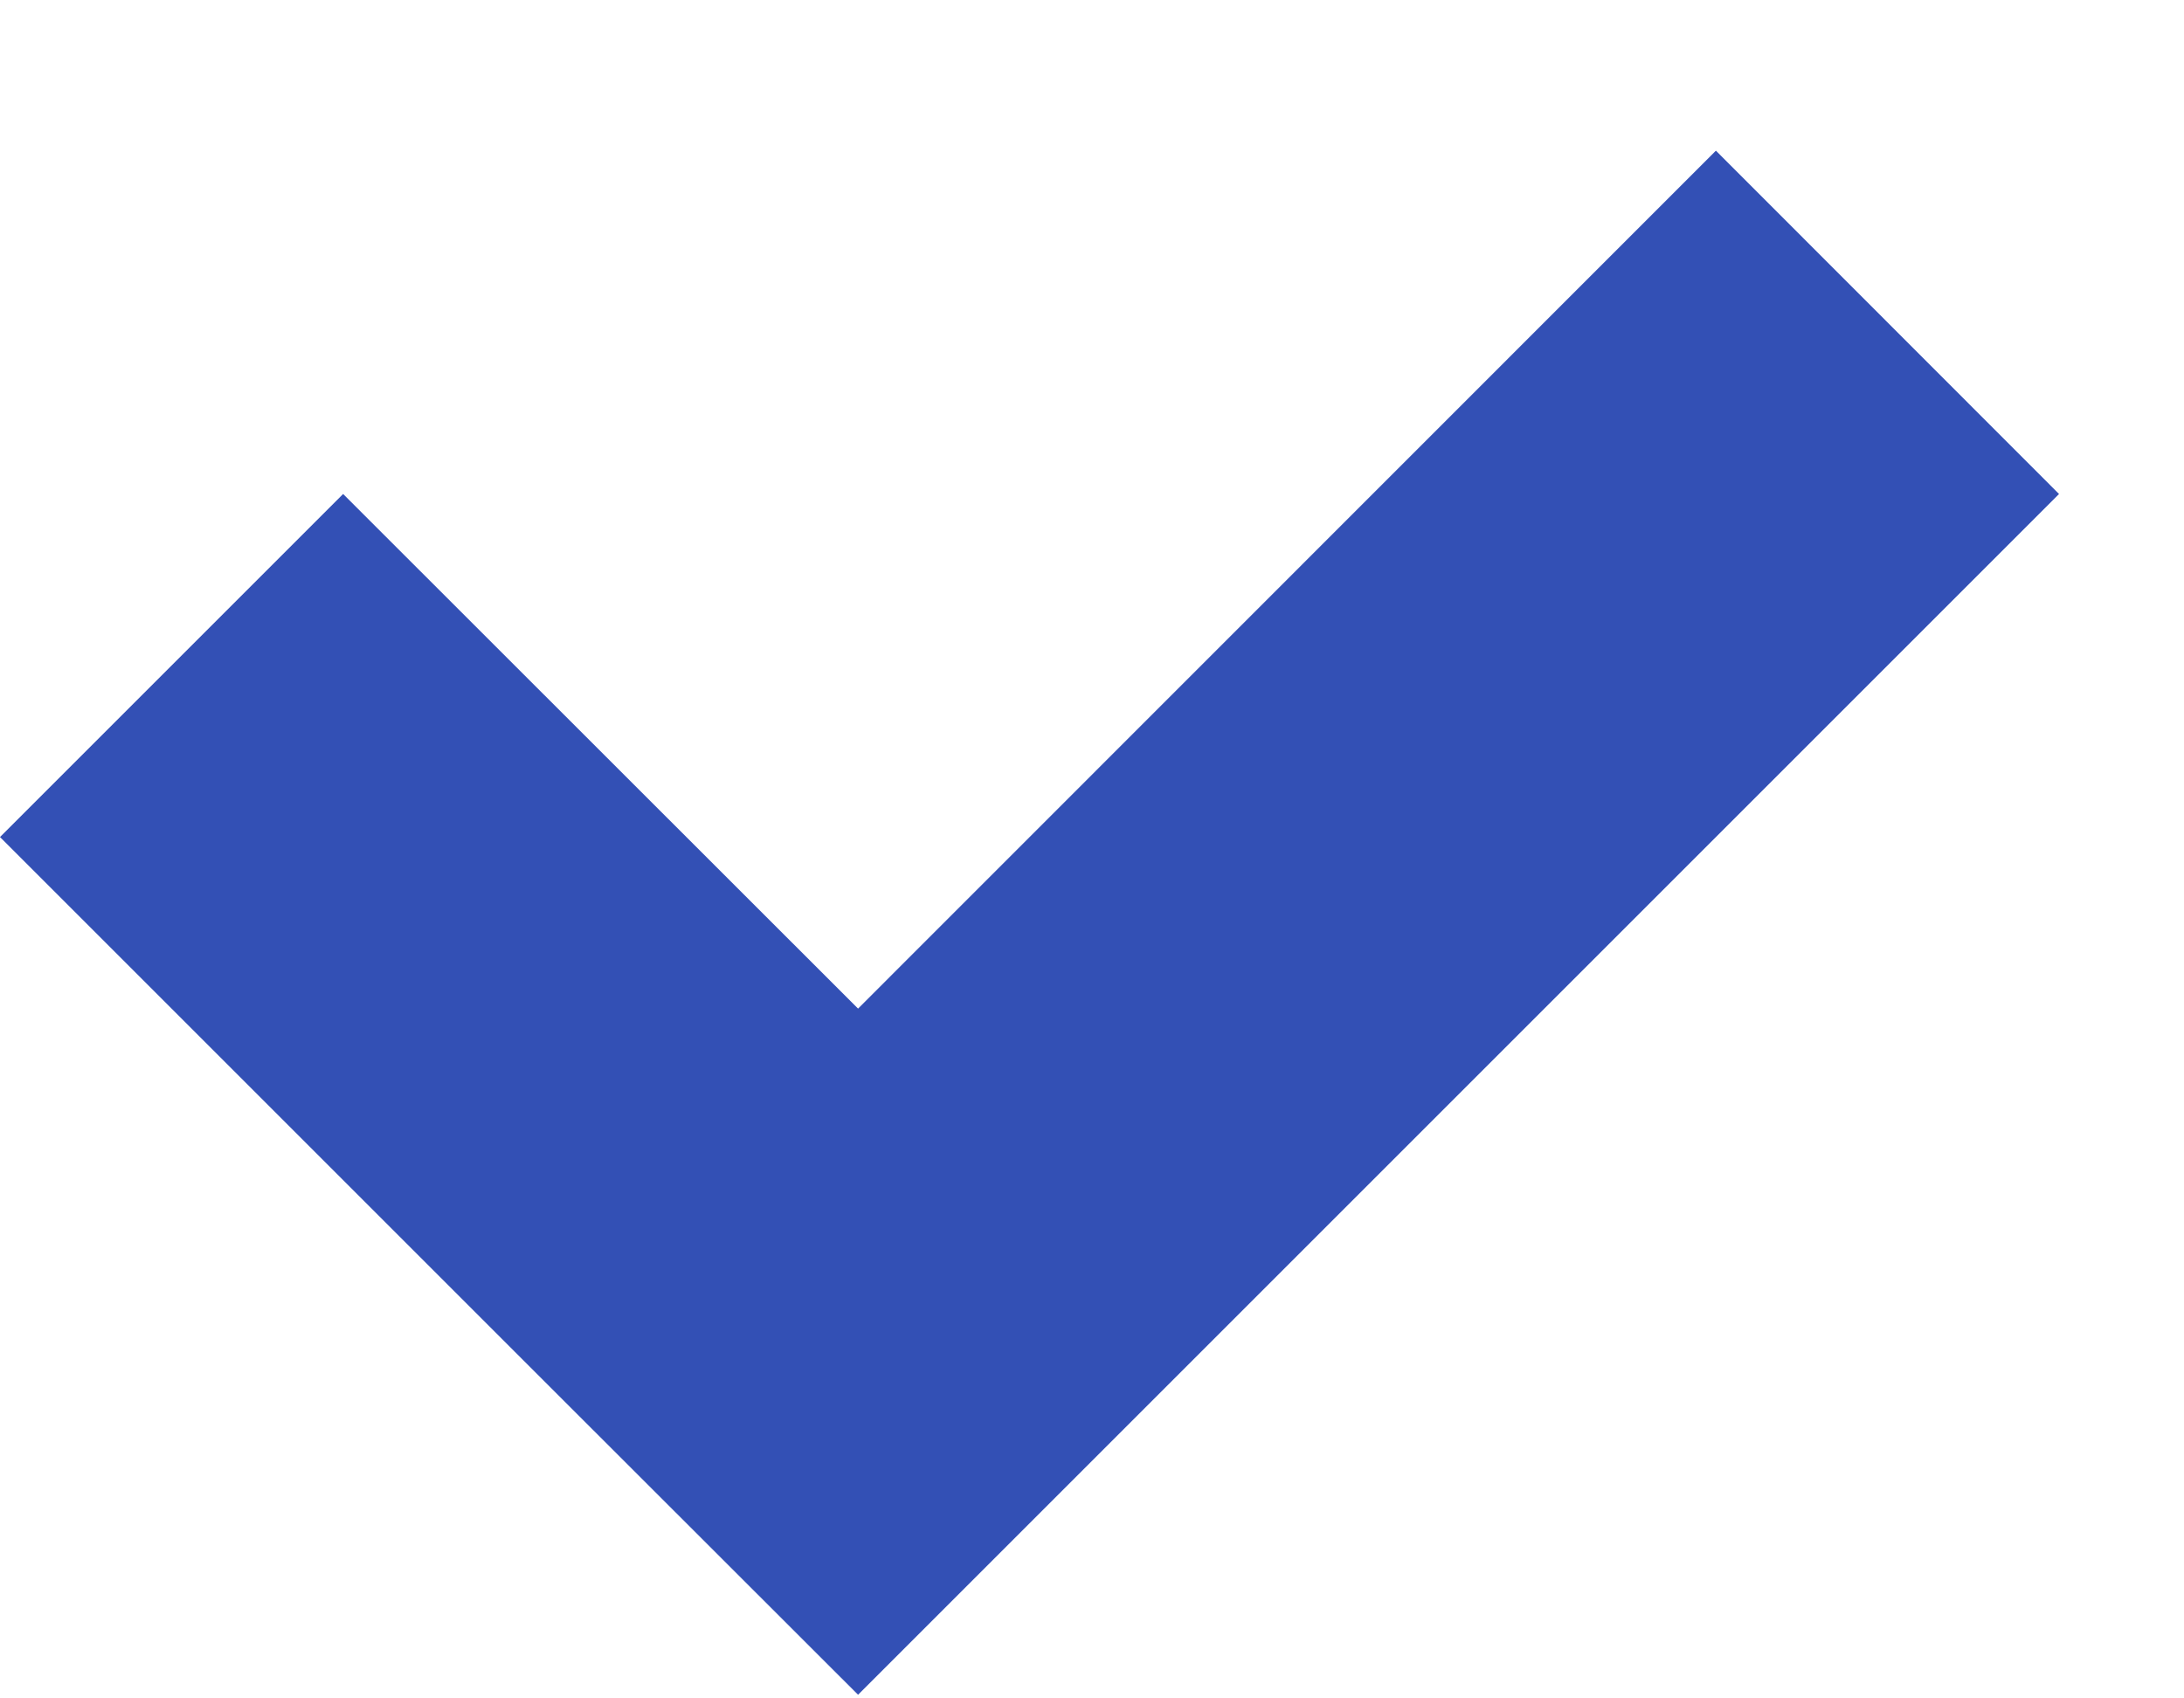 <svg width="9" height="7" viewBox="0 0 9 7" fill="none" xmlns="http://www.w3.org/2000/svg">
<path fill-rule="evenodd" clip-rule="evenodd" d="M1.414 2.036L0 3.45L2.121 5.571L3.536 6.985L4.95 5.571L8.485 2.036L7.071 0.621L3.536 4.157L1.414 2.036Z" fill="#3350B5"/>
</svg>
